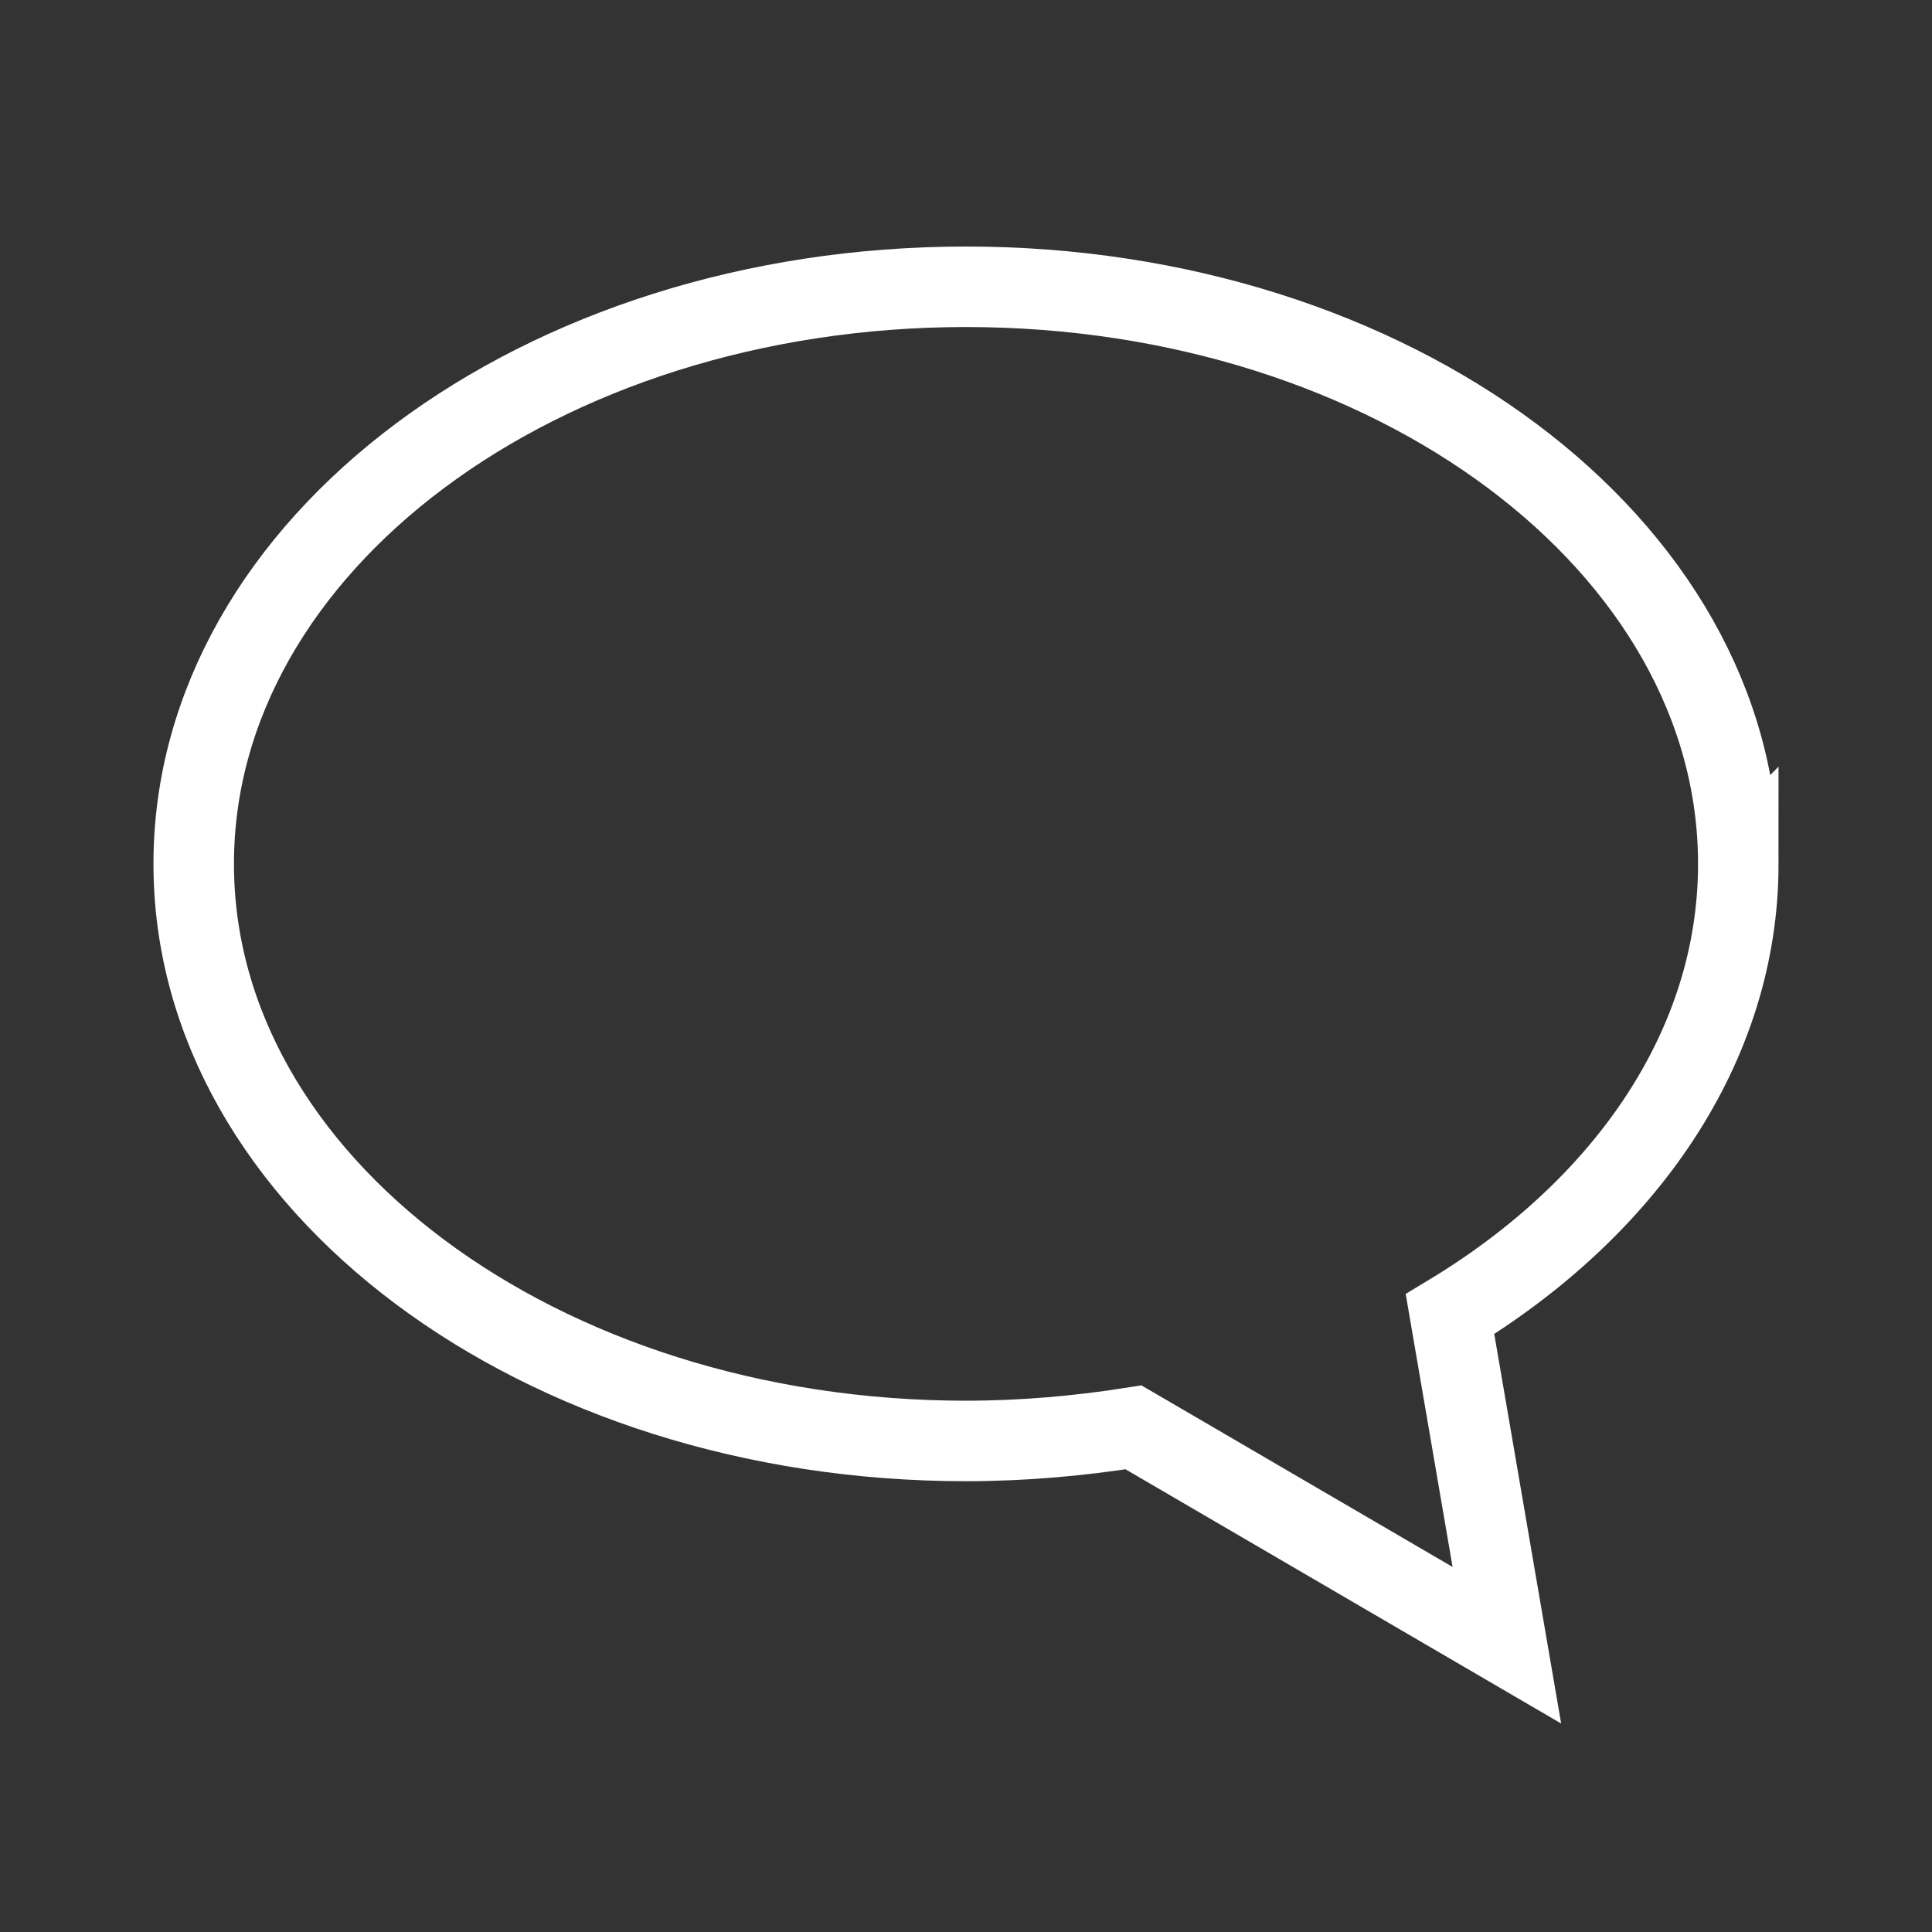 <svg id="Layer_1" xmlns="http://www.w3.org/2000/svg" viewBox="-113 205 384 384"><rect x="-113" y="205" width="384" height="384" fill="#333333" stroke="none"/><style>.st0{fill:none;stroke:#FFFFFF;stroke-width:16;stroke-miterlimit:10;}</style><path class="st0" d="M232.5 376.7C232.5 313.4 163.8 262 79 262S-74.5 313.4-74.5 376.7-5.8 491.4 79 491.4c11.4 0 22.5-1 33.3-2.7l74.2 43.3-11.3-65.8c34.9-21.1 57.3-53.3 57.3-89.5z"/></svg>